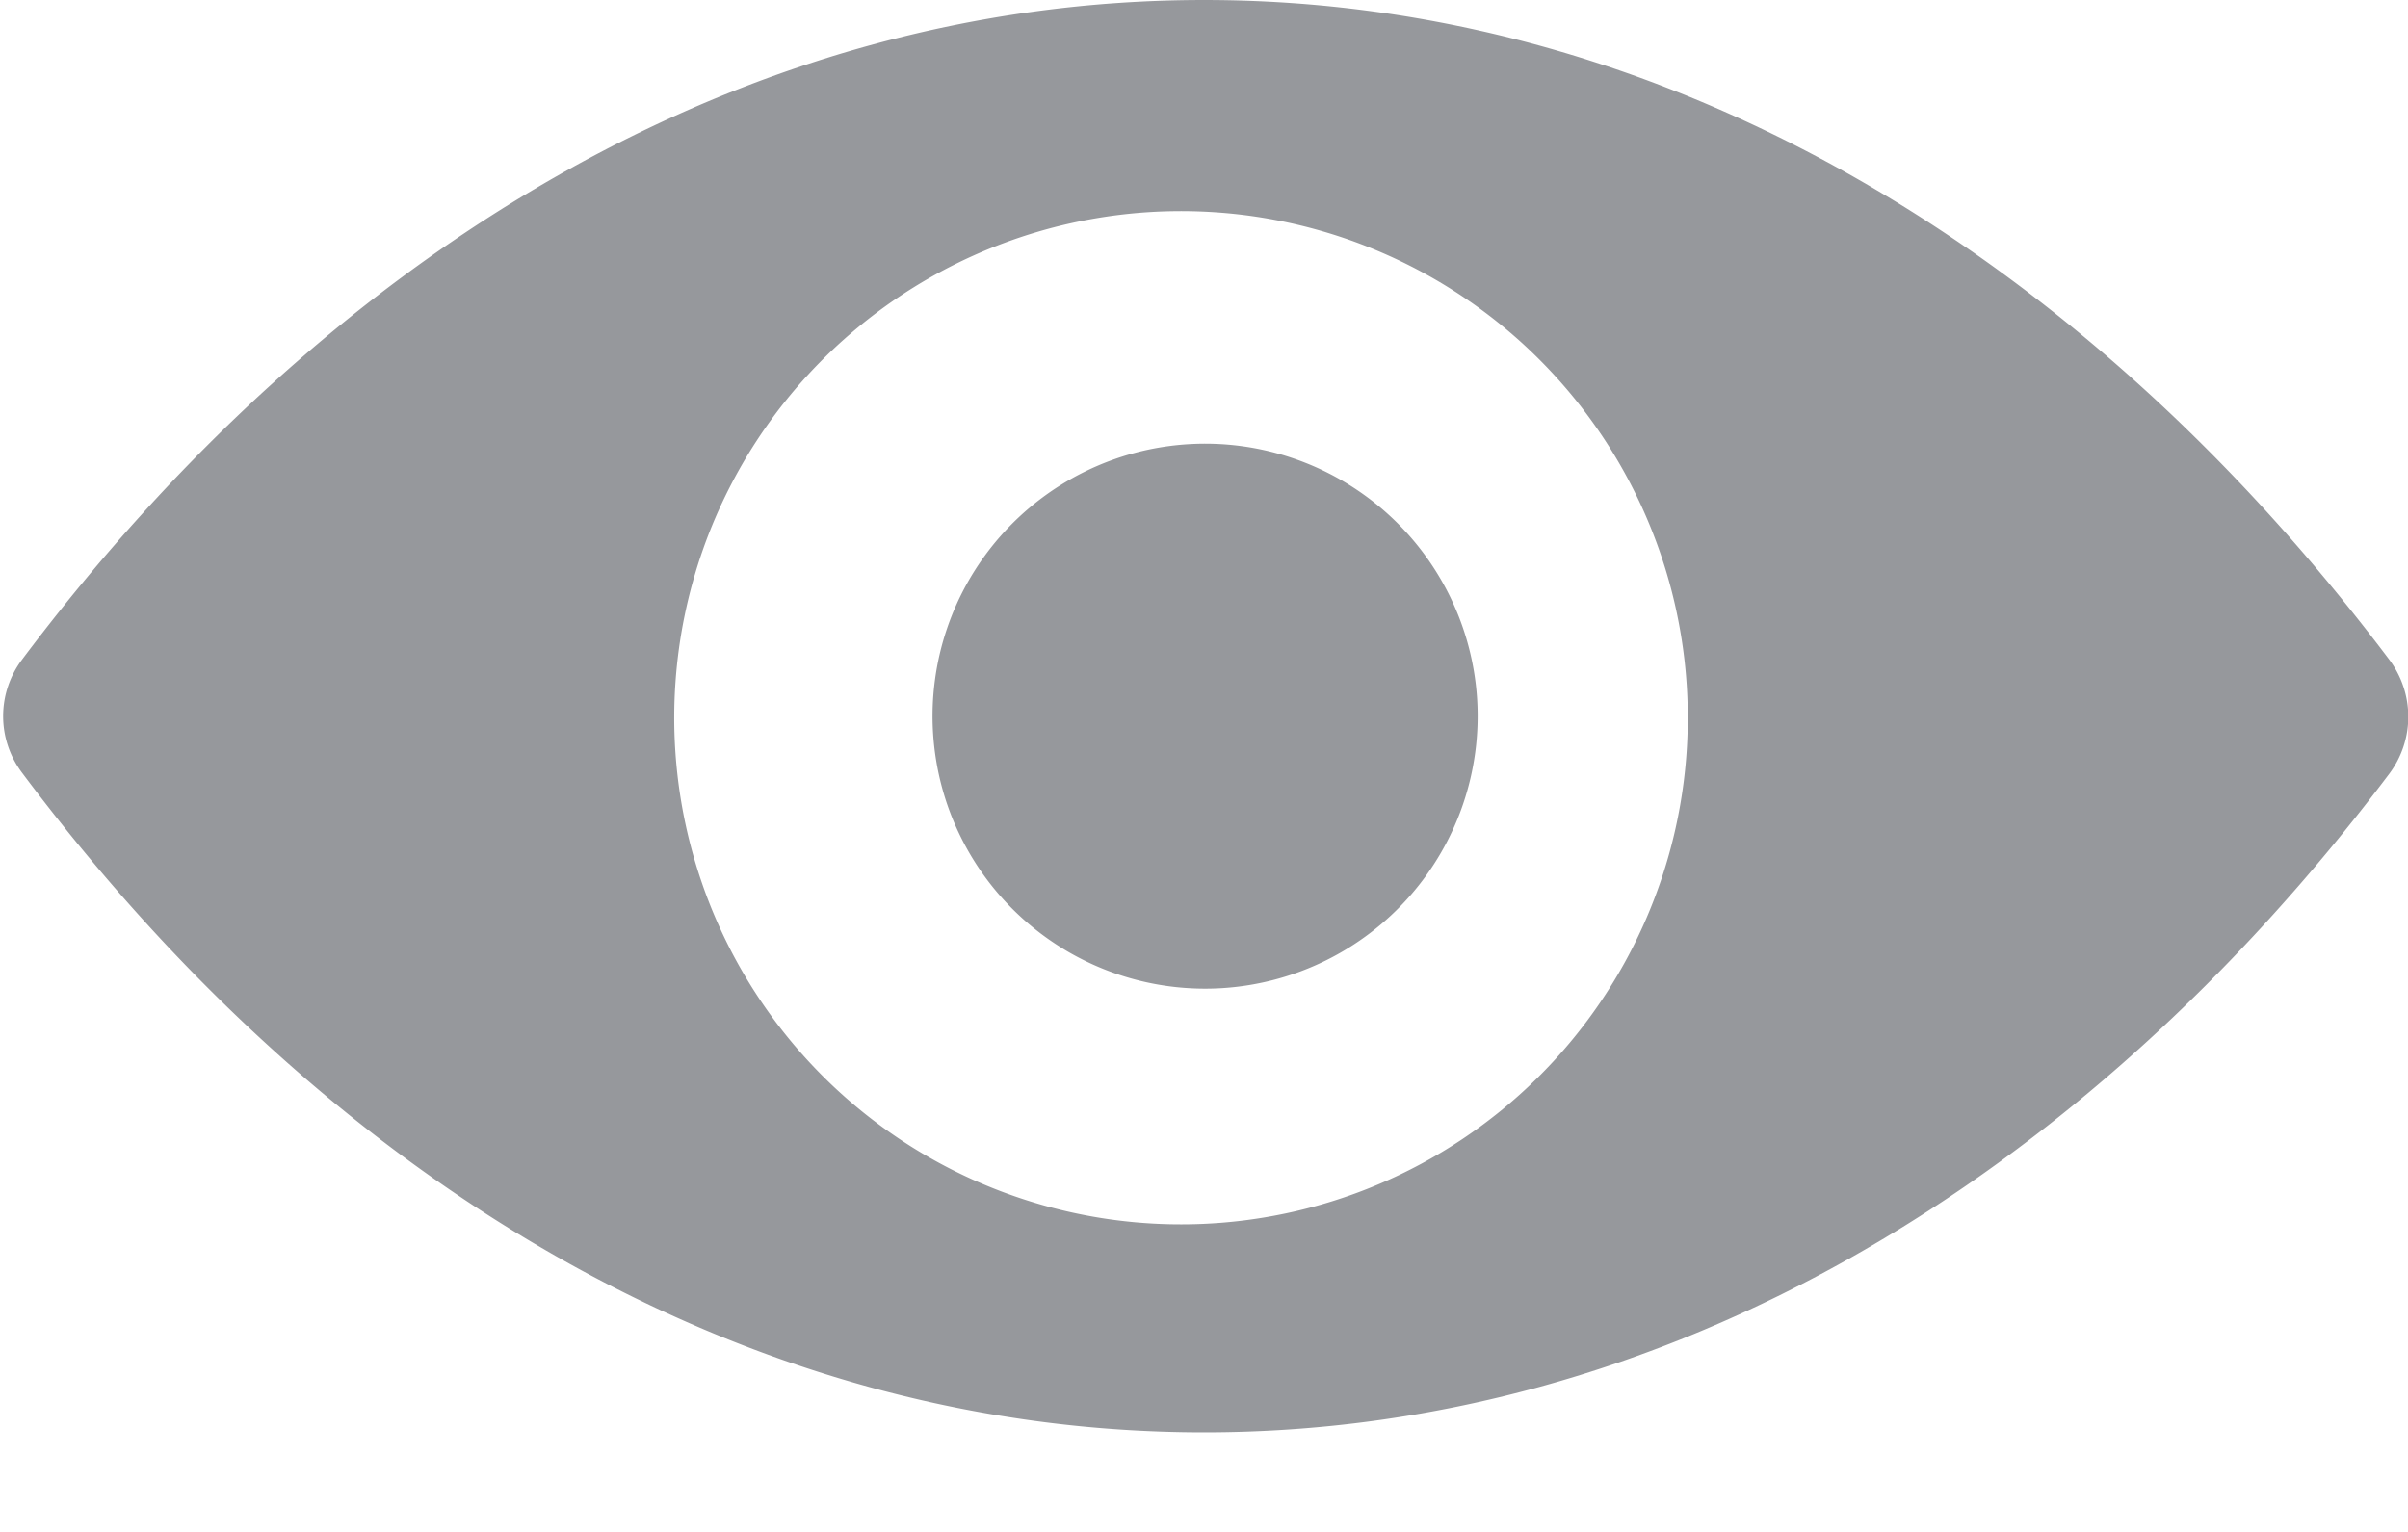 <svg xmlns="http://www.w3.org/2000/svg" width="22" height="14" viewBox="0 0 22 14"><path fill="#96989c" d="M11 0C6.8 0 3 2.3.2 6.03a.86.86 0 0 0 0 1.03C3 10.8 6.8 13.09 11 13.09c4.2 0 8.02-2.29 10.83-6.02a.87.87 0 0 0 0-1.04C19.02 2.3 15.2 0 11 0zm.31 11.16a4.63 4.63 0 1 1-.6-9.23 4.63 4.63 0 0 1 .6 9.23zm-.14-2.13a2.49 2.49 0 1 1-.32-4.97 2.49 2.49 0 1 1 .32 4.97z"/></svg>